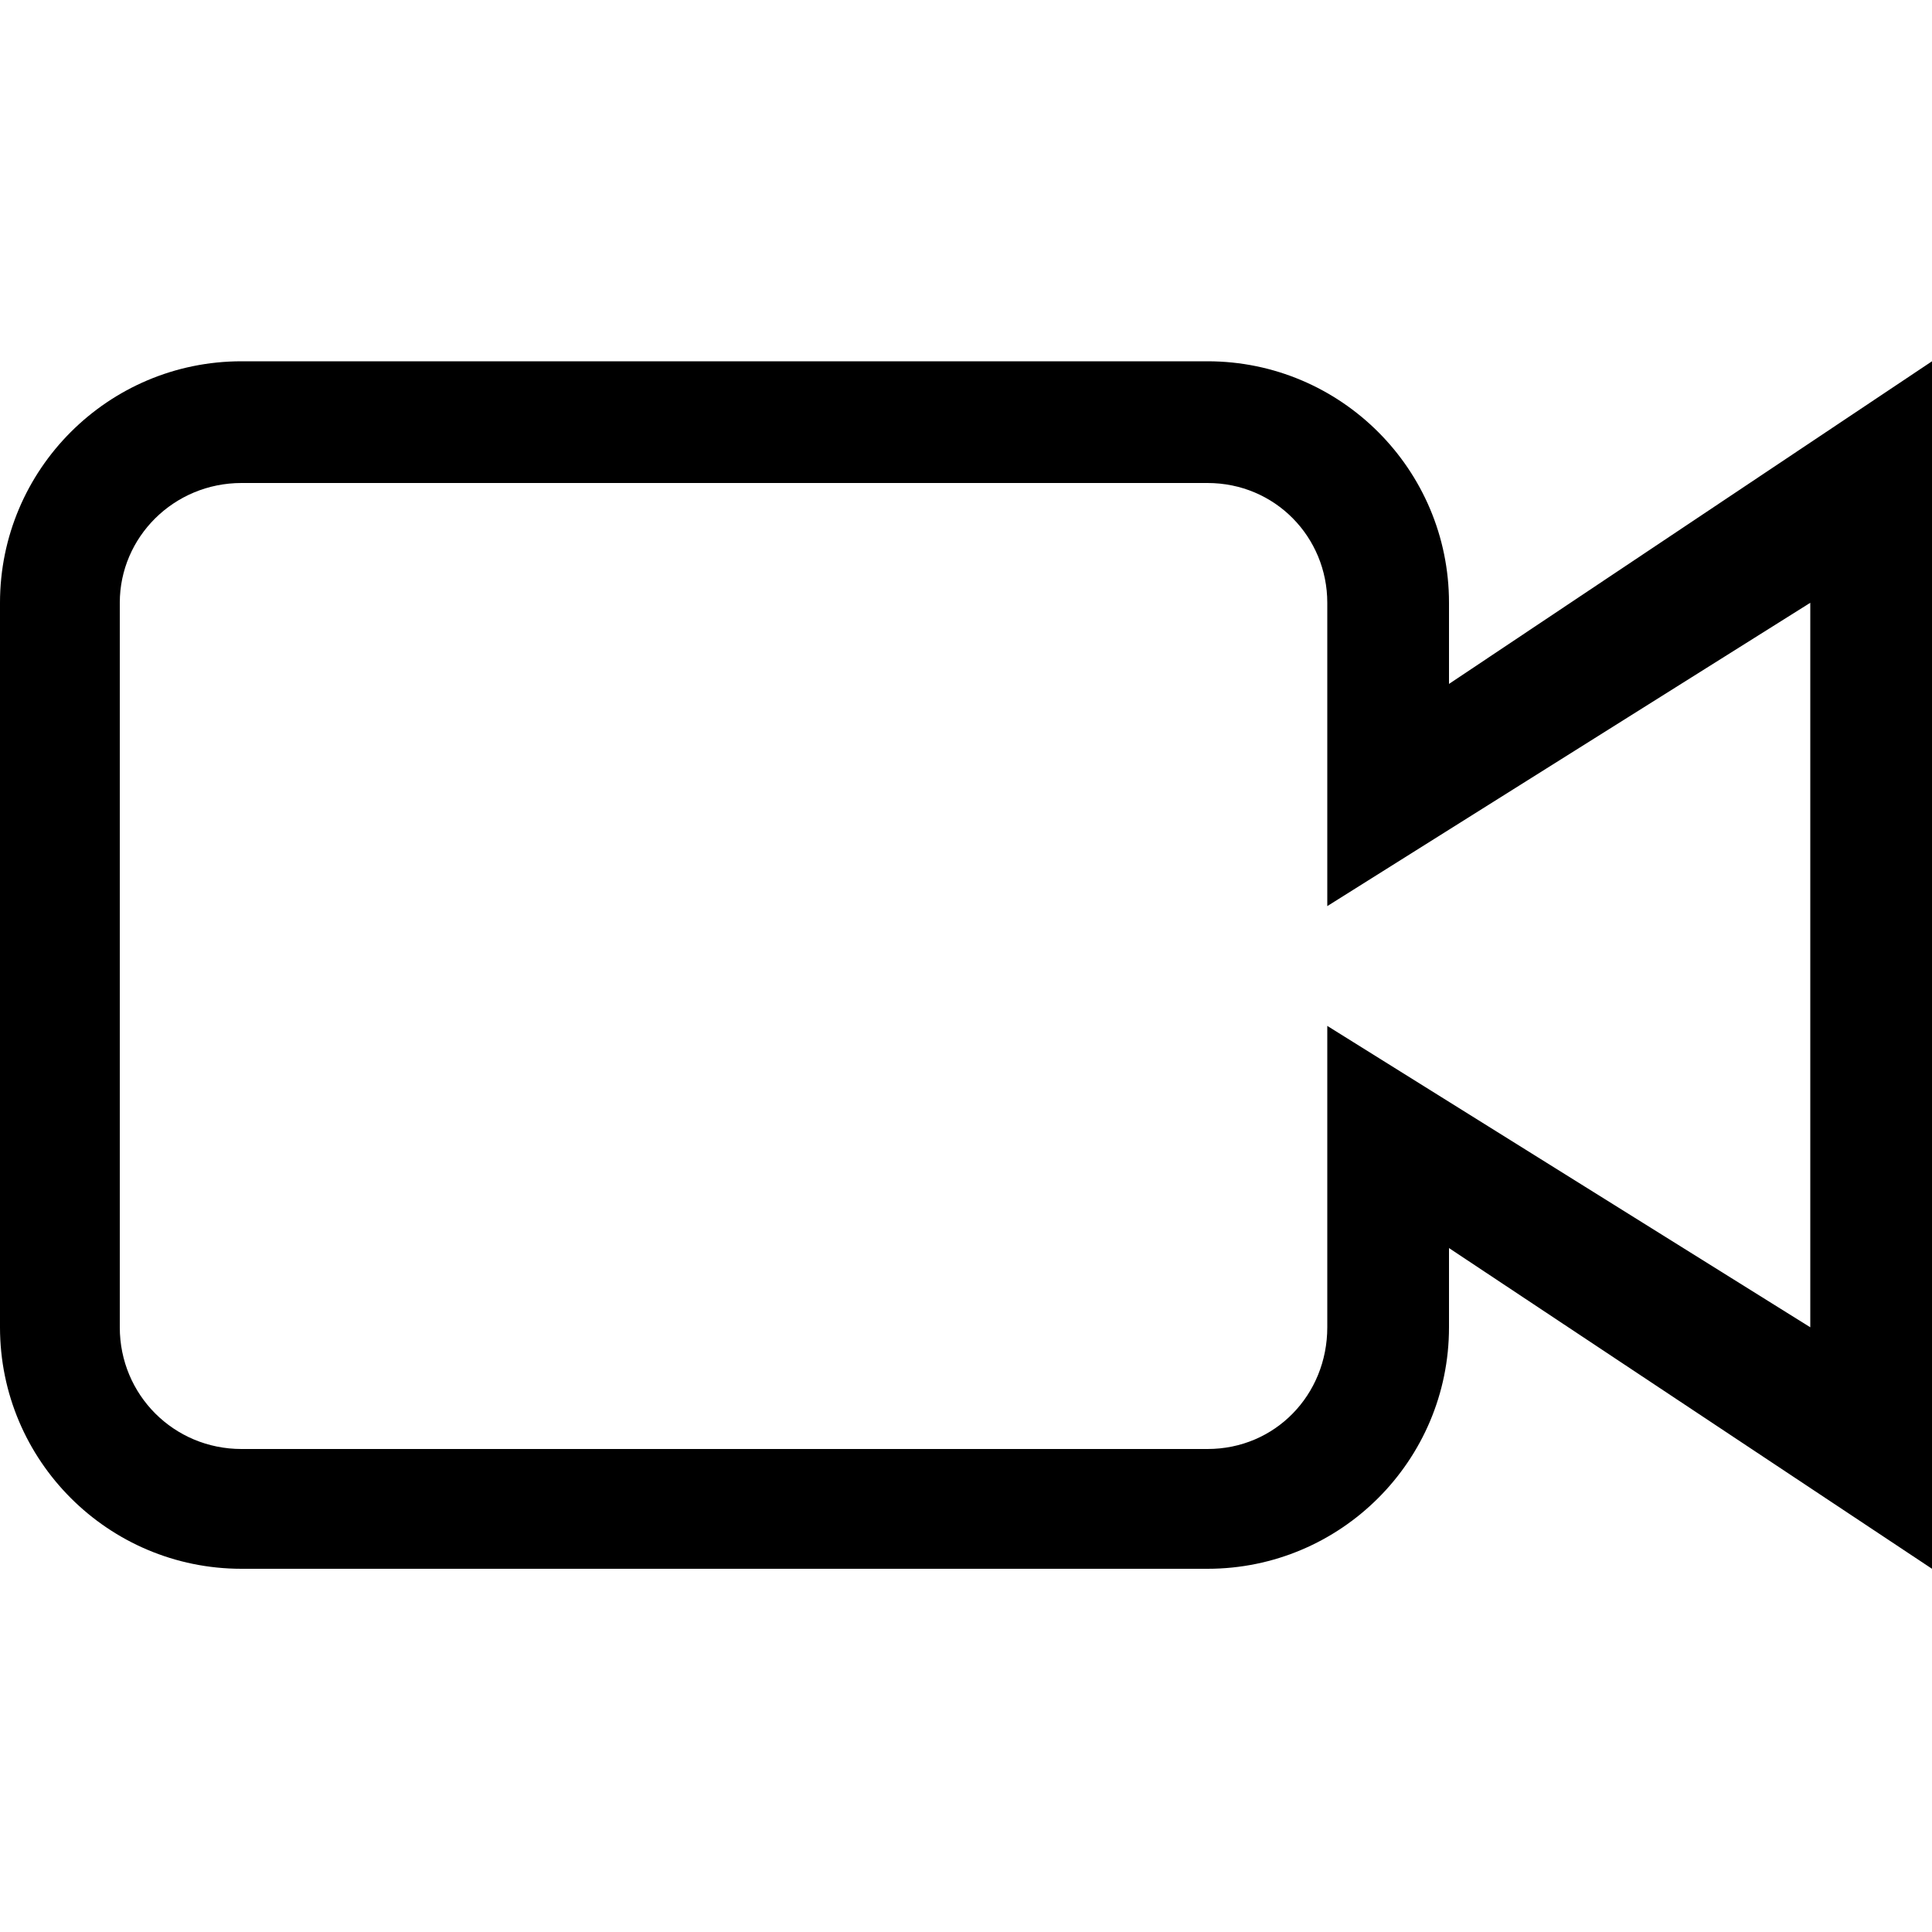 <?xml version="1.0" encoding="utf-8"?>
<!-- Generated by IcoMoon.io -->
<!DOCTYPE svg PUBLIC "-//W3C//DTD SVG 1.1//EN" "http://www.w3.org/Graphics/SVG/1.1/DTD/svg11.dtd">
<svg version="1.1" xmlns="http://www.w3.org/2000/svg" xmlns:xlink="http://www.w3.org/1999/xlink" width="100" height="100" viewBox="0 0 100 100">
<path d="M75 35.4v-4.2c0-6.9-5.6-12.5-12.5-12.5h-50c-6.9 0-12.5 5.6-12.5 12.5v37.5c0 6.9 5.6 12.5 12.5 12.5h50c6.9 0 12.5-5.6 12.5-12.5v-4.1l25 16.6v-62.5l-25 16.7zM93.7 68.7l-25-15.6v15.6c0 3.5-2.7 6.3-6.2 6.3h-50c-3.5 0-6.3-2.8-6.3-6.3v-37.5c0-3.4 2.8-6.2 6.3-6.2h50c3.5 0 6.2 2.8 6.2 6.2v15.7l25-15.7v37.5z"></path>
</svg>
